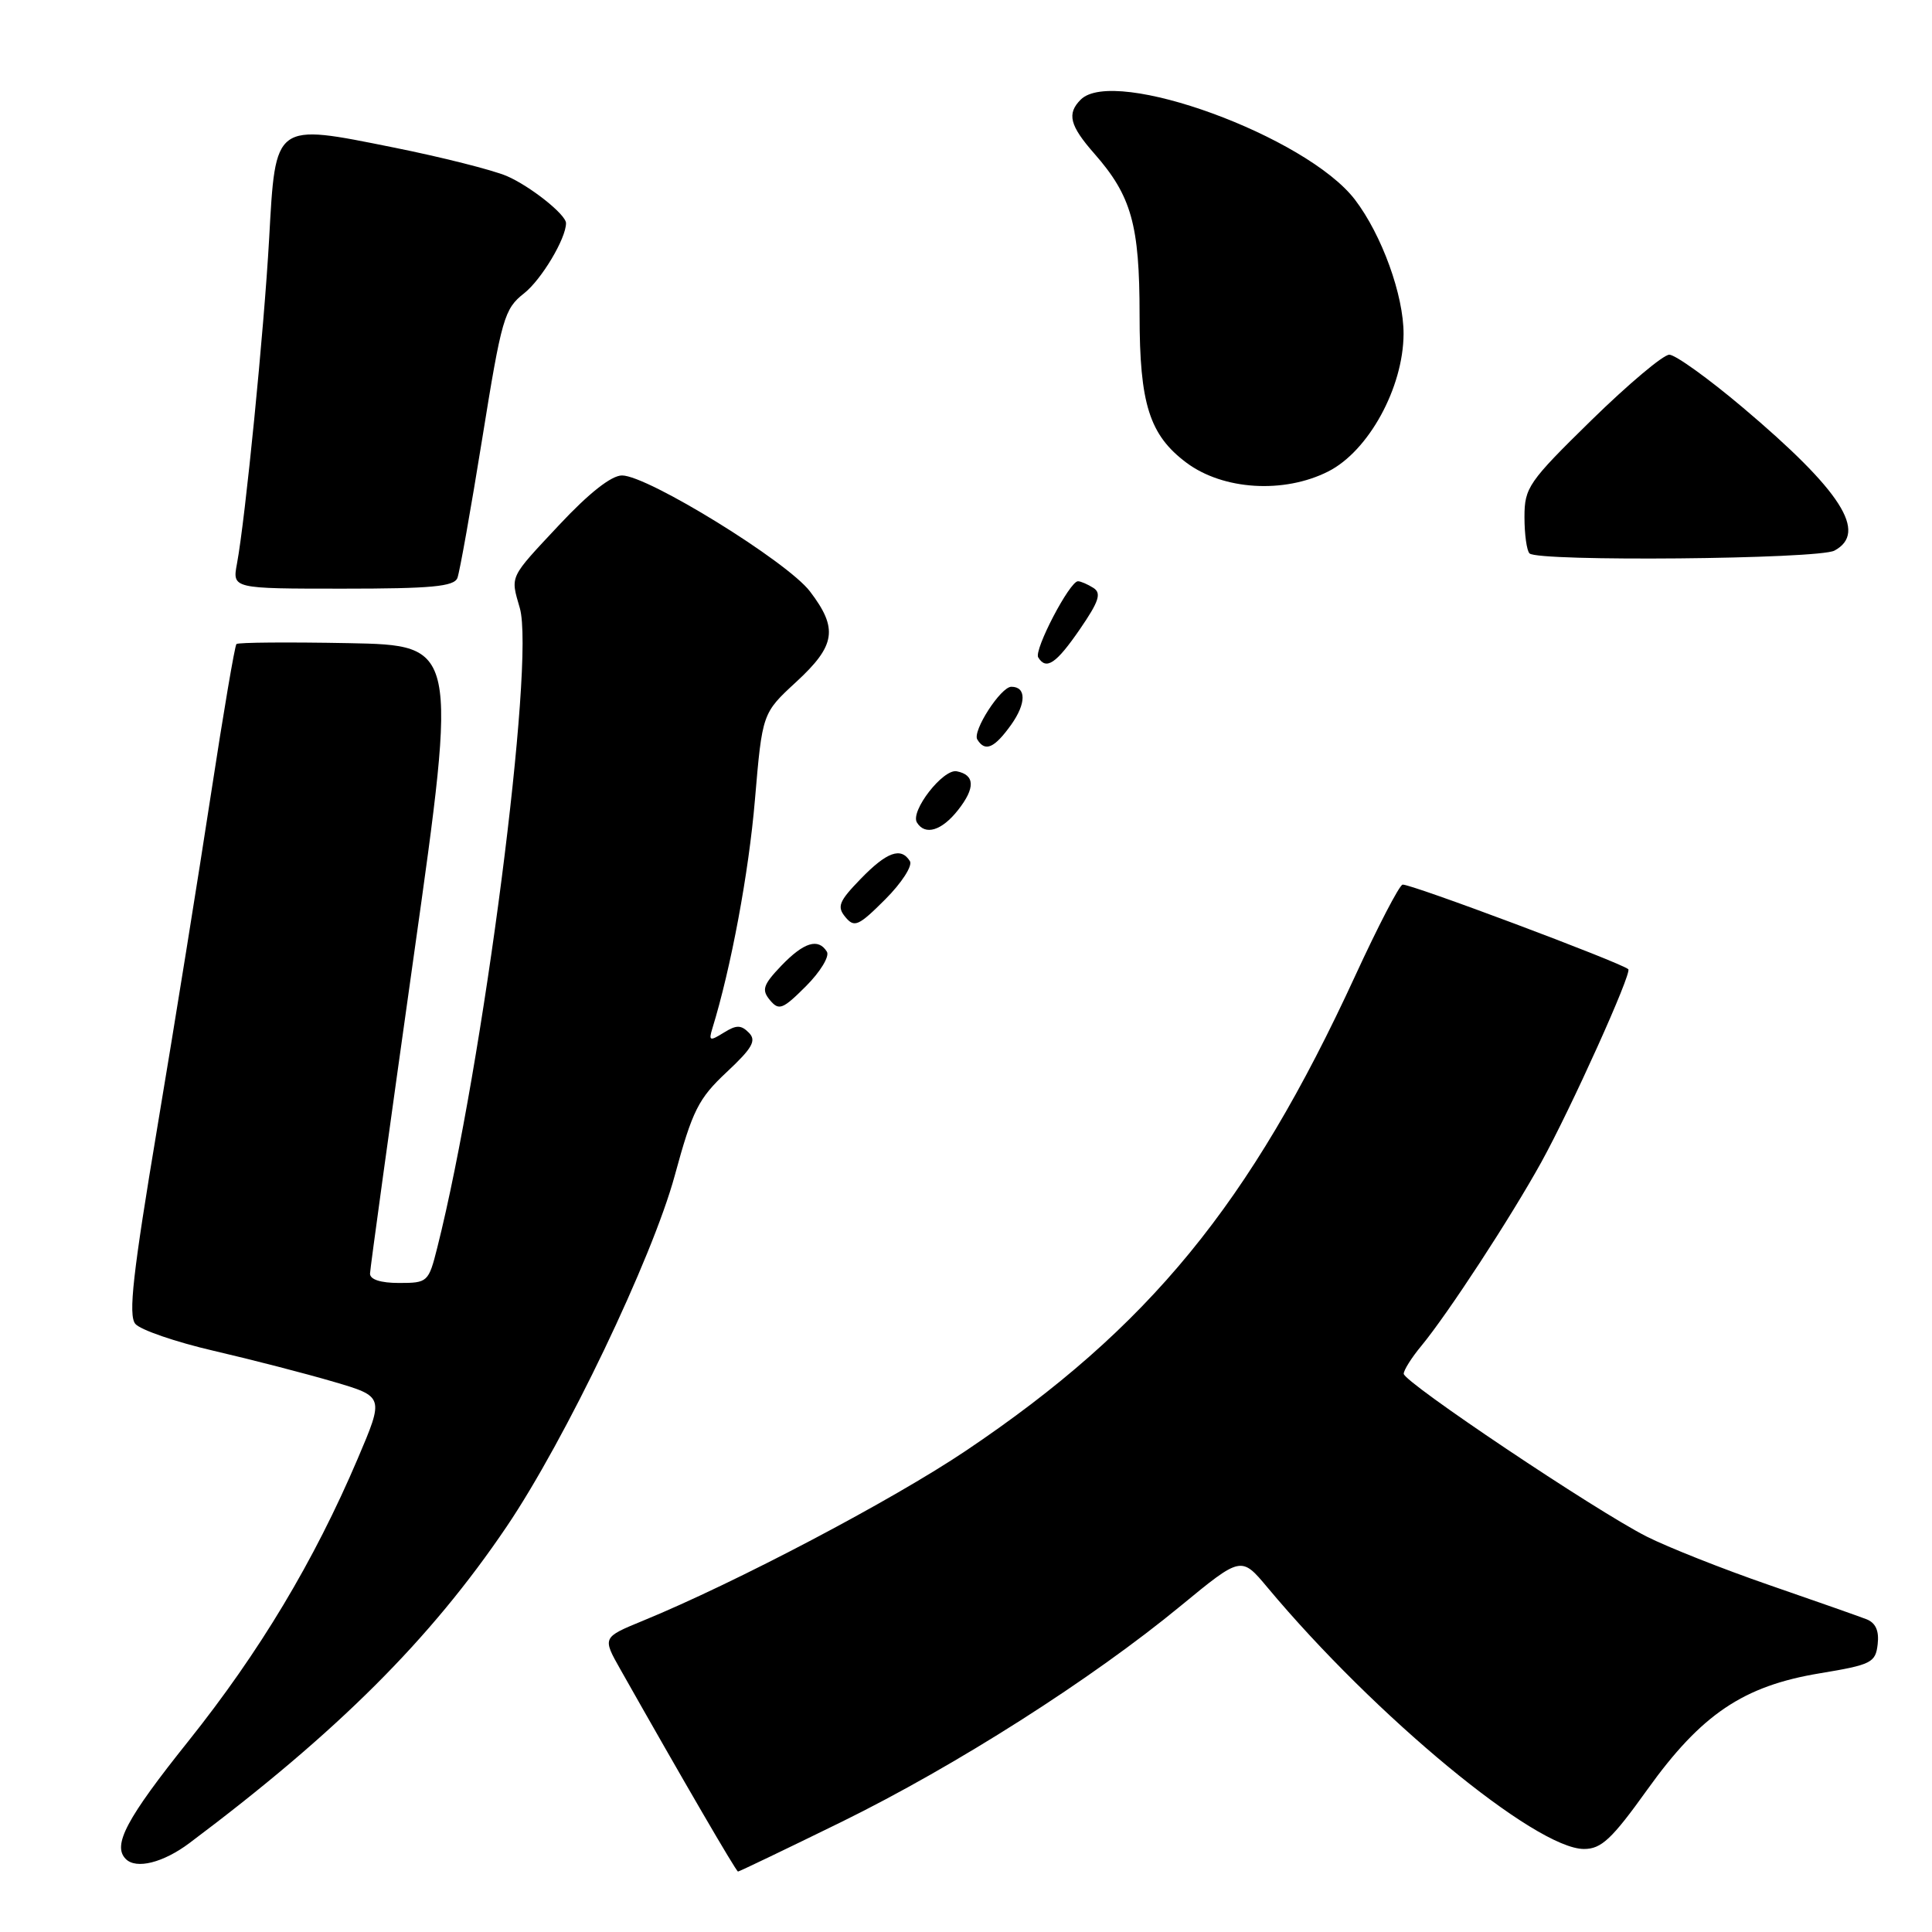 <?xml version="1.0" encoding="UTF-8" standalone="no"?>
<!DOCTYPE svg PUBLIC "-//W3C//DTD SVG 1.1//EN" "http://www.w3.org/Graphics/SVG/1.1/DTD/svg11.dtd" >
<svg xmlns="http://www.w3.org/2000/svg" xmlns:xlink="http://www.w3.org/1999/xlink" version="1.1" viewBox="0 0 256 256">
 <g >
 <path fill="currentColor"
d=" M 111.51 241.41 C 126.69 233.95 144.67 222.50 156.48 212.76 C 164.47 206.19 164.47 206.19 167.94 210.34 C 182.22 227.43 203.49 245.00 209.89 245.00 C 212.19 245.00 213.58 243.69 218.28 237.13 C 225.43 227.15 230.99 223.40 241.14 221.72 C 247.97 220.59 248.52 220.31 248.80 217.88 C 249.01 216.09 248.54 215.03 247.30 214.55 C 246.31 214.17 240.50 212.12 234.38 210.01 C 228.27 207.90 220.98 205.01 218.19 203.60 C 211.40 200.16 186.00 183.14 186.00 182.03 C 186.00 181.55 187.05 179.88 188.34 178.33 C 191.85 174.08 200.17 161.34 204.23 154.00 C 208.17 146.86 216.26 128.93 215.76 128.43 C 214.93 127.60 186.58 116.97 185.84 117.22 C 185.38 117.37 182.57 122.79 179.59 129.26 C 165.65 159.55 152.25 175.91 128.00 192.22 C 118.21 198.80 97.50 209.71 85.16 214.77 C 79.81 216.97 79.81 216.97 82.22 221.23 C 90.47 235.83 97.54 247.98 97.79 247.99 C 97.95 247.99 104.12 245.03 111.51 241.41 Z  M 25.11 244.21 C 44.72 229.50 57.03 217.23 67.13 202.29 C 74.91 190.79 86.42 166.75 89.41 155.76 C 91.76 147.13 92.54 145.57 96.28 142.07 C 99.71 138.86 100.26 137.88 99.23 136.84 C 98.19 135.79 97.57 135.79 95.89 136.84 C 94.06 137.98 93.89 137.92 94.38 136.31 C 96.86 128.28 99.22 115.62 100.03 106.00 C 101.01 94.50 101.01 94.50 105.50 90.36 C 110.74 85.53 111.08 83.29 107.32 78.36 C 104.30 74.40 85.82 63.00 82.42 63.00 C 81.01 63.00 78.04 65.34 74.11 69.54 C 67.41 76.70 67.63 76.23 68.88 80.58 C 70.92 87.71 64.02 141.17 57.94 165.32 C 56.79 169.89 56.67 170.00 52.88 170.00 C 50.43 170.00 49.01 169.54 49.03 168.75 C 49.05 168.06 51.67 149.05 54.85 126.50 C 60.63 85.50 60.63 85.50 46.18 85.22 C 38.23 85.07 31.54 85.12 31.33 85.34 C 31.11 85.56 29.60 94.46 27.97 105.12 C 26.34 115.78 23.15 135.63 20.87 149.23 C 17.60 168.77 16.98 174.27 17.93 175.42 C 18.59 176.21 23.27 177.82 28.32 178.99 C 33.37 180.16 40.52 182.01 44.20 183.09 C 50.90 185.06 50.90 185.06 47.40 193.28 C 41.61 206.87 34.41 218.87 24.96 230.71 C 16.74 240.99 14.86 244.53 16.67 246.33 C 18.05 247.72 21.63 246.82 25.11 244.21 Z  M 109.57 126.11 C 108.43 124.26 106.52 124.85 103.53 127.96 C 101.11 130.50 100.89 131.16 102.02 132.52 C 103.21 133.95 103.71 133.76 106.80 130.67 C 108.70 128.77 109.94 126.72 109.57 126.11 Z  M 120.57 114.11 C 119.39 112.20 117.51 112.88 114.04 116.46 C 111.16 119.43 110.87 120.14 112.02 121.52 C 113.21 122.95 113.76 122.71 117.30 119.17 C 119.48 116.99 120.94 114.72 120.57 114.11 Z  M 126.95 107.33 C 129.25 104.41 129.19 102.67 126.77 102.20 C 124.96 101.85 120.57 107.50 121.50 108.99 C 122.58 110.75 124.79 110.08 126.95 107.33 Z  M 134.00 96.01 C 135.99 93.20 136.00 91.00 134.01 91.00 C 132.61 91.00 128.81 96.89 129.50 97.99 C 130.54 99.68 131.76 99.14 134.00 96.01 Z  M 143.08 83.39 C 145.62 79.69 145.98 78.60 144.88 77.90 C 144.12 77.42 143.20 77.02 142.84 77.02 C 141.75 76.99 136.97 86.14 137.57 87.11 C 138.63 88.83 139.94 87.95 143.08 83.39 Z  M 60.61 76.58 C 60.91 75.79 62.39 67.49 63.90 58.11 C 66.47 42.14 66.82 40.93 69.44 38.87 C 71.74 37.06 75.00 31.61 75.00 29.57 C 75.00 28.43 70.25 24.66 67.14 23.32 C 65.28 22.53 58.53 20.82 52.14 19.54 C 36.27 16.35 36.52 16.16 35.66 31.67 C 34.98 43.78 32.51 68.75 31.40 74.69 C 30.78 78.00 30.78 78.00 45.42 78.00 C 57.16 78.00 60.17 77.72 60.61 76.58 Z  M 243.07 72.96 C 247.54 70.57 243.99 65.03 230.93 54.00 C 226.37 50.15 221.99 47.00 221.19 47.00 C 220.39 47.00 215.75 50.91 210.87 55.68 C 202.53 63.85 202.00 64.61 202.00 68.51 C 202.00 70.80 202.30 72.97 202.67 73.33 C 203.77 74.44 240.94 74.10 243.07 72.96 Z  M 176.00 62.47 C 181.34 59.77 185.94 51.38 185.98 44.26 C 186.00 39.15 183.11 31.14 179.54 26.46 C 173.13 18.07 147.64 8.76 143.20 13.20 C 141.34 15.06 141.74 16.64 145.00 20.35 C 149.93 25.96 151.00 29.78 151.00 41.73 C 151.00 53.53 152.31 57.65 157.22 61.32 C 162.08 64.94 170.13 65.44 176.00 62.47 Z "/>
</g>
</svg>